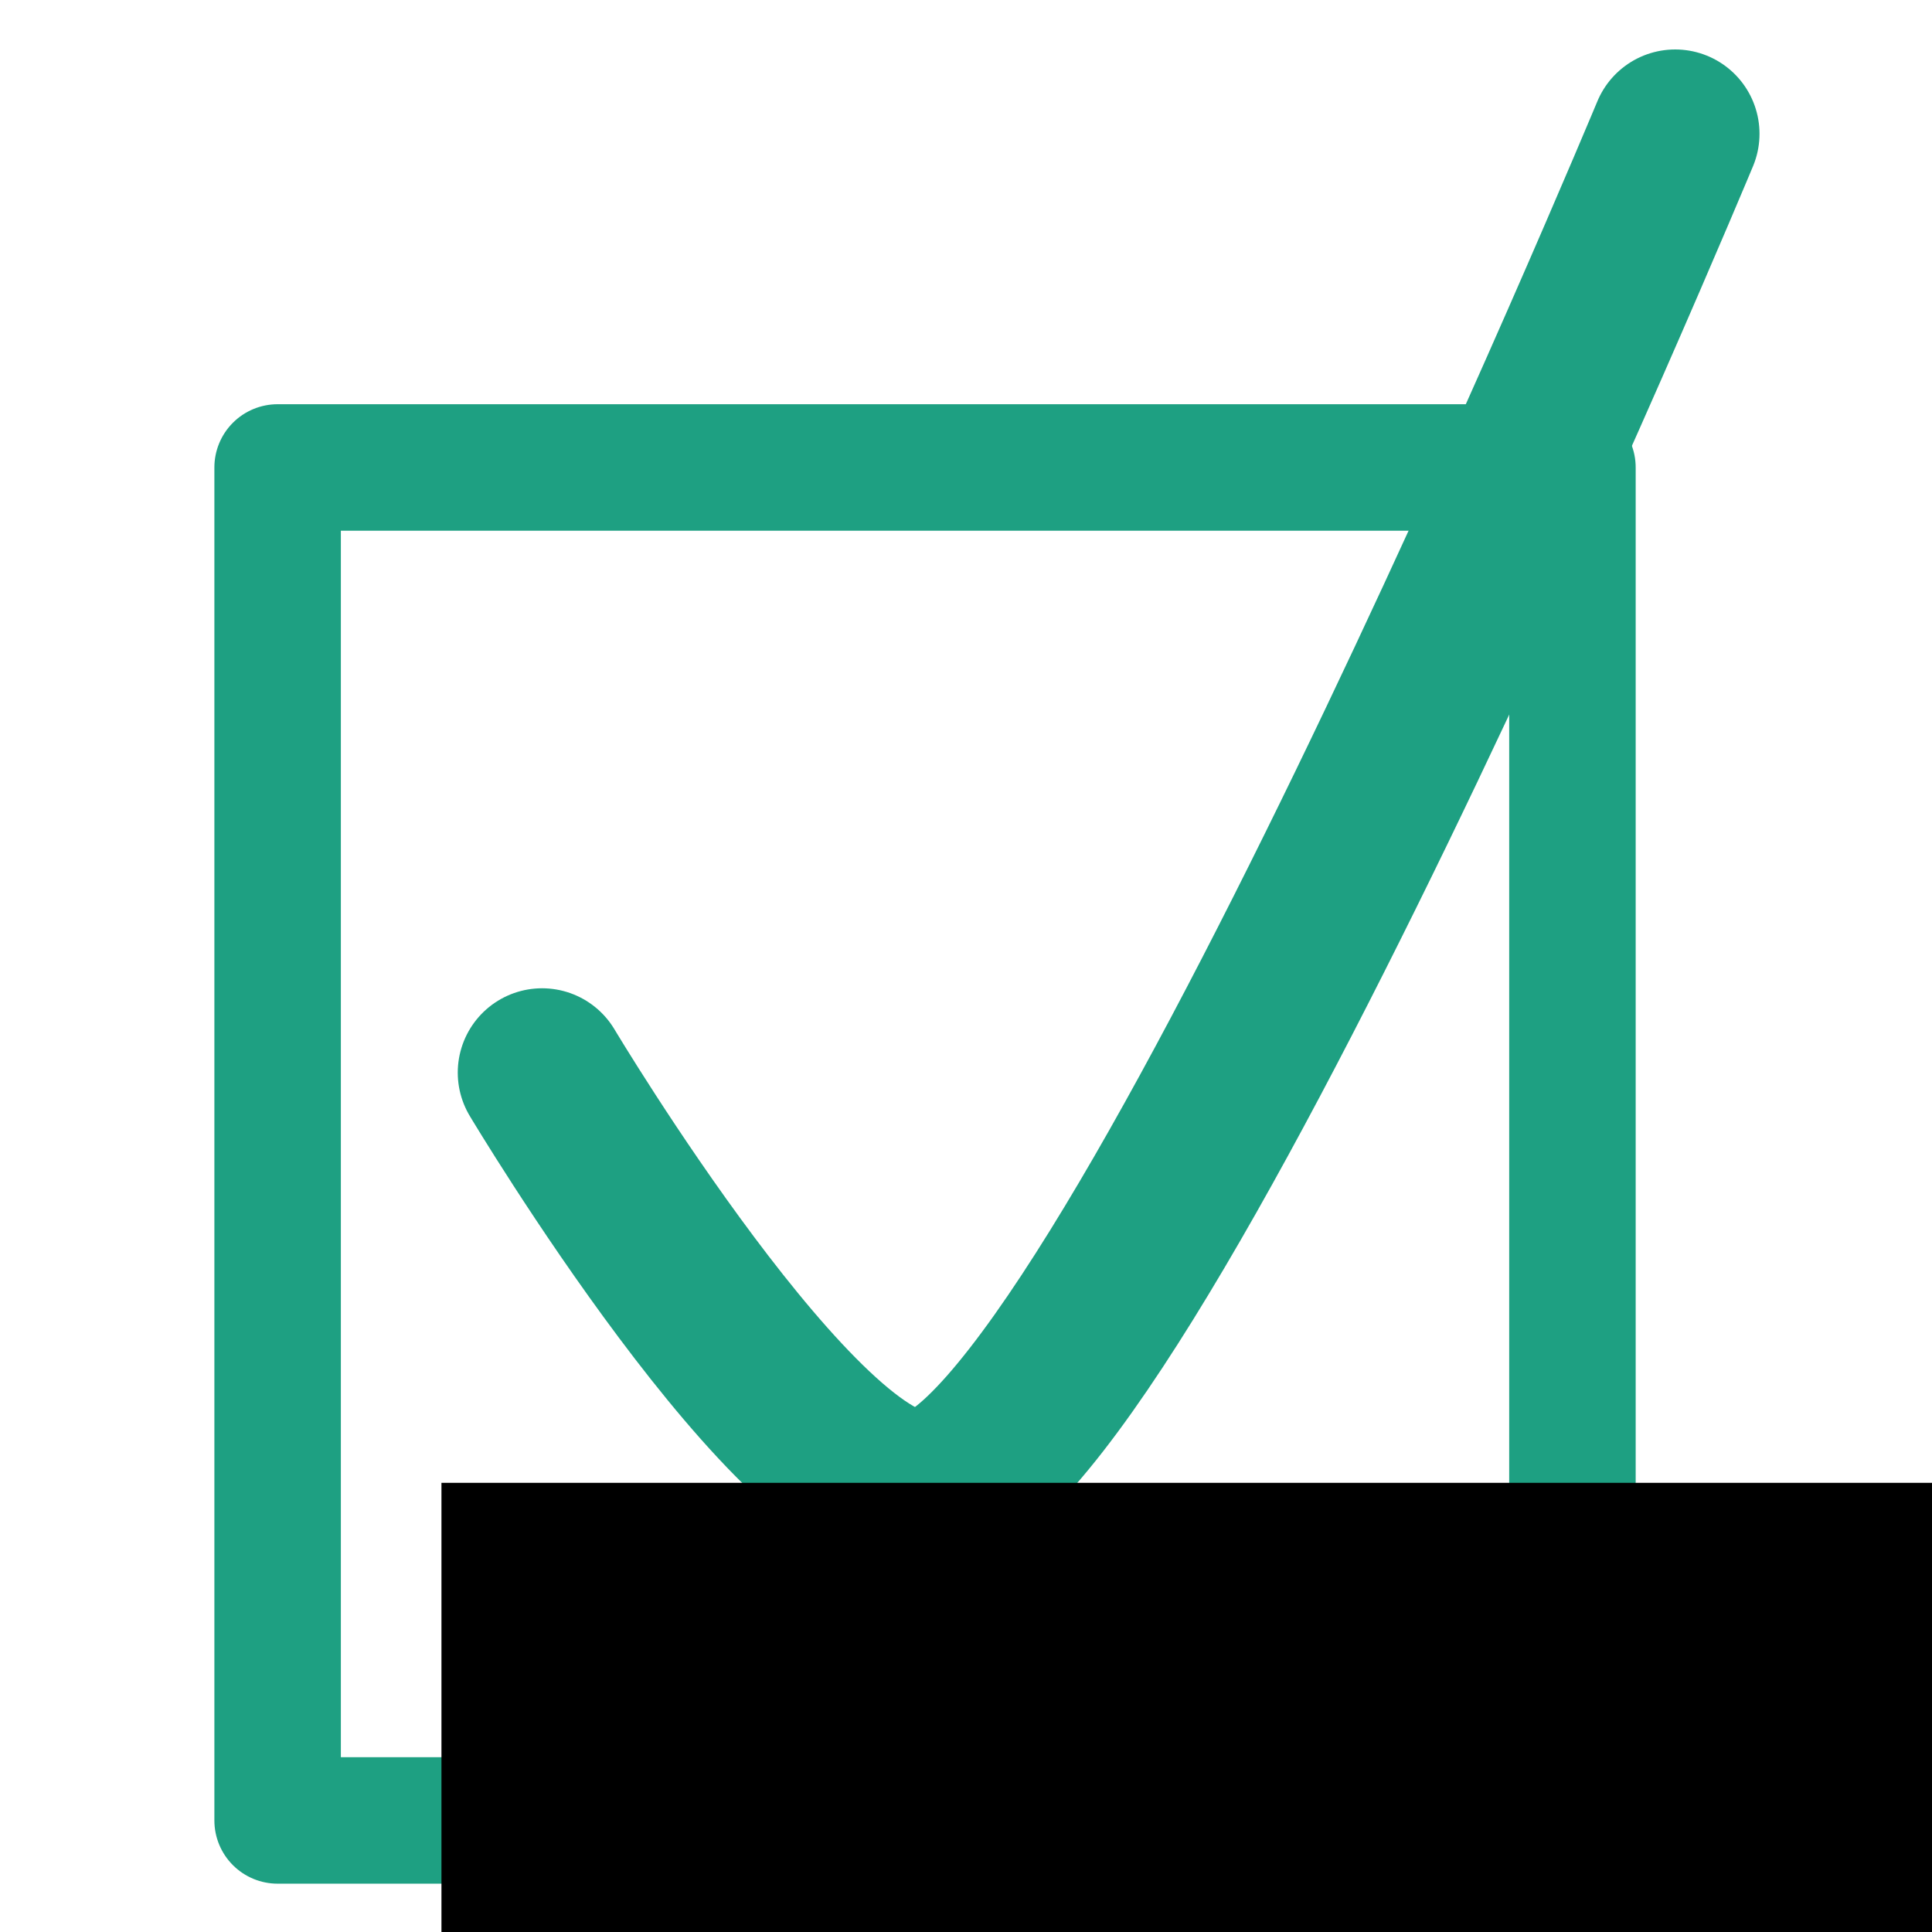 <?xml version="1.0" encoding="UTF-8" standalone="no"?>
<!-- Created with Inkscape (http://www.inkscape.org/) -->

<svg
   xmlns:dc="http://purl.org/dc/elements/1.1/"
   xmlns:cc="http://creativecommons.org/ns#"
   xmlns:rdf="http://www.w3.org/1999/02/22-rdf-syntax-ns#"
   xmlns:svg="http://www.w3.org/2000/svg"
   xmlns="http://www.w3.org/2000/svg"
   xmlns:sodipodi="http://sodipodi.sourceforge.net/DTD/sodipodi-0.dtd"
   xmlns:inkscape="http://www.inkscape.org/namespaces/inkscape"
   id="svg4670"
   sodipodi:docname="logo.svg"
   viewBox="0 0 708.661 708.661"
   version="1.1"
   inkscape:version="0.92.4 (5da689c313, 2019-01-14)"
   width="200mm"
   height="200mm">
  <defs
     id="defs3394" />
  <sodipodi:namedview
     id="base"
     bordercolor="#666666"
     inkscape:pageshadow="2"
     inkscape:window-y="49"
     pagecolor="#ffffff"
     inkscape:window-maximized="0"
     inkscape:zoom="0.61567384"
     inkscape:window-x="0"
     inkscape:window-height="1029"
     showgrid="false"
     borderopacity="1.0"
     inkscape:current-layer="layer1"
     inkscape:cx="367.32634"
     inkscape:cy="104.42643"
     inkscape:window-width="1916"
     inkscape:pageopacity="0.0"
     inkscape:document-units="mm"
     units="mm"
     showguides="true"
     inkscape:guide-bbox="true" />
  <g
     id="layer1"
     inkscape:label="Layer 1"
     inkscape:groupmode="layer"
     transform="translate(-7.544,542.121)">
    <g
       id="g3345"
       transform="matrix(27.036,0,0,27.036,-2747.384,-2315.68)">
      <rect
         ry="0"
         y="71.942"
         x="105.665"
         height="18.356"
         width="17.567"
         id="rect4761"
         style="fill:none;fill-opacity:1;stroke:#1ea082;stroke-width:1.716;stroke-linecap:butt;stroke-linejoin:round;stroke-miterlimit:0;stroke-dasharray:none;stroke-opacity:1" />
      <path
         sodipodi:nodetypes="csc"
         inkscape:connector-curvature="0"
         id="path4833"
         d="m 109.253,80.152 c 0,0 3.5,5.857 5.164,5.722 2.612,-0.212 10.209,-18.459 10.209,-18.459"
         style="fill:none;fill-rule:evenodd;stroke:#1ea082;stroke-width:2.288;stroke-linecap:round;stroke-linejoin:miter;stroke-miterlimit:4;stroke-dasharray:none;stroke-opacity:1" />
    </g>
    <flowRoot
       xml:space="preserve"
       id="flowRoot3336"
       style="font-style:normal;font-weight:normal;line-height:0.01%;font-family:sans-serif;letter-spacing:0px;word-spacing:0px;fill:#000000;fill-opacity:1;stroke:none;stroke-width:1px;stroke-linecap:butt;stroke-linejoin:miter;stroke-opacity:1"
       transform="translate(7.544,-10.625)"><flowRegion
         id="flowRegion3338"
         style="font-family:sans-serif"><rect
           id="rect3340"
           width="614.476"
           height="181.726"
           x="161.927"
           y="12.409"
           style="font-family:sans-serif" /></flowRegion><flowPara
         id="flowPara3342"
         style="font-size:125px;line-height:1.25;font-family:sans-serif">Helfertool--..</flowPara></flowRoot>  </g>
</svg>
